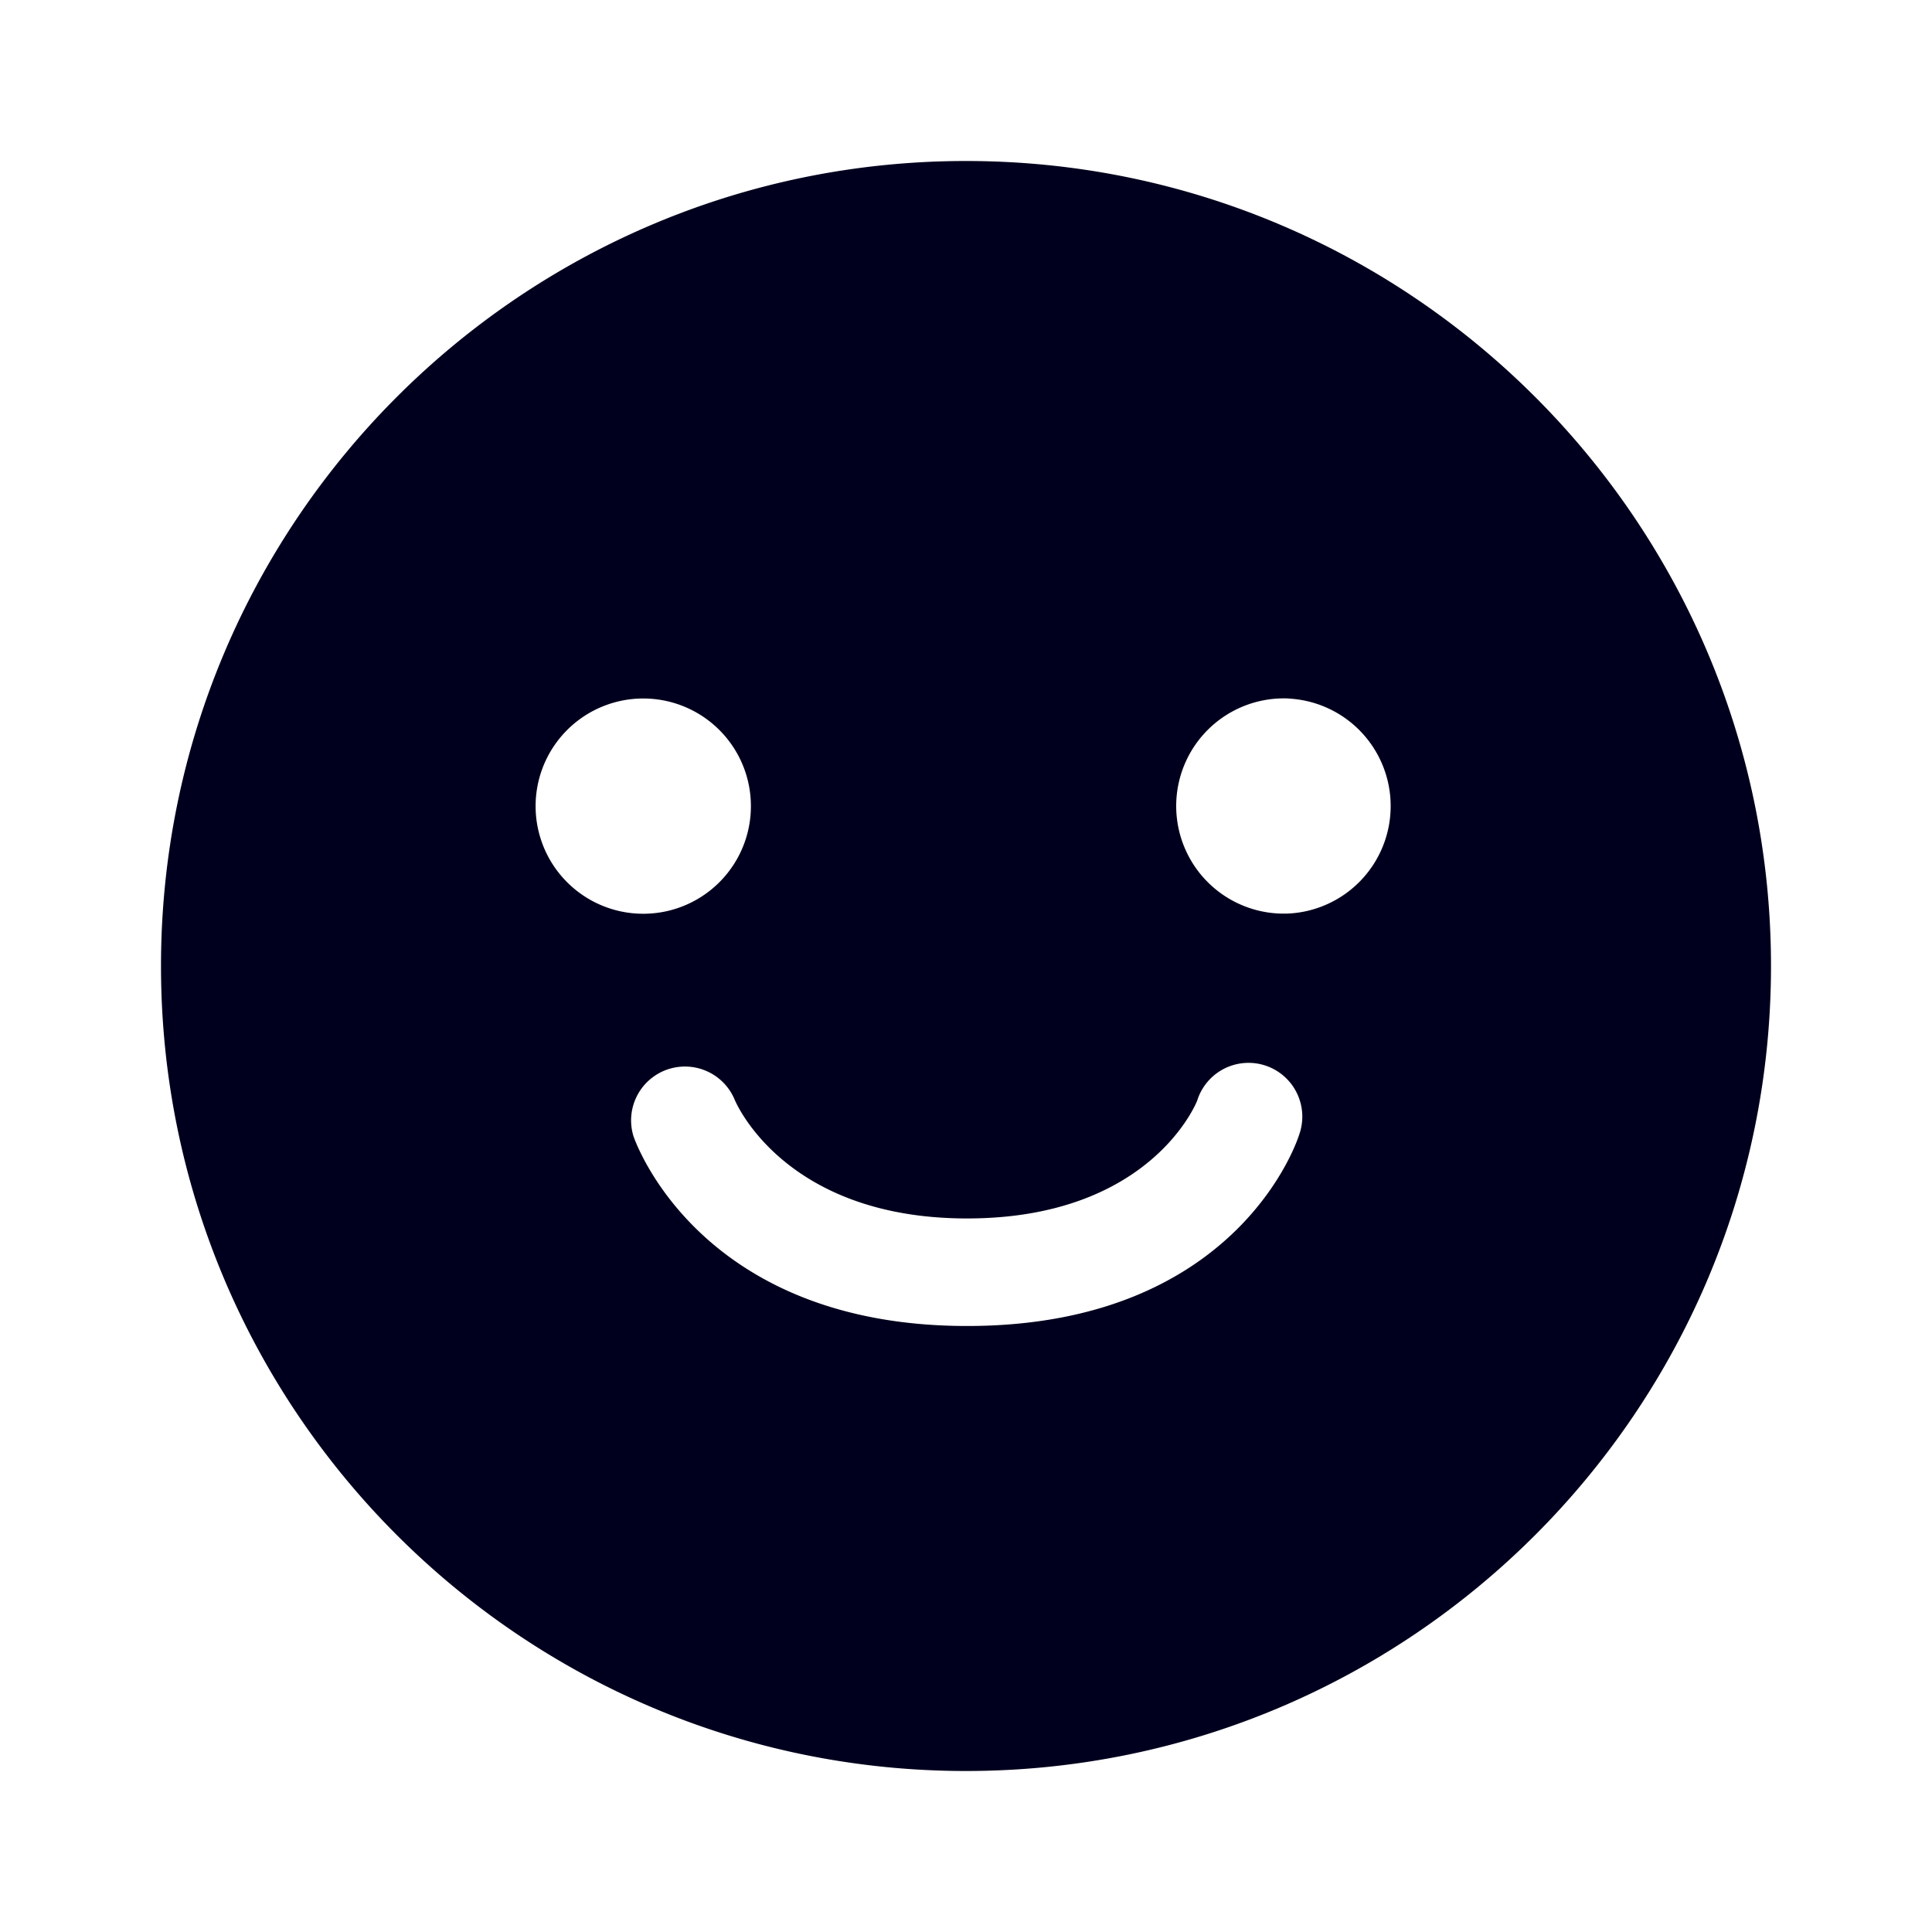 <svg xmlns="http://www.w3.org/2000/svg" width="24" height="24" fill="none"><path fill="#00001E" d="M12 2c5.519 0 10 4.481 10 10s-4.481 10-10 10S2 17.52 2 12 6.481 2 12 2M7.99 8.677a1.337 1.337 0 1 0 .001 2.674 1.337 1.337 0 0 0 0-2.674m8.02 0a1.337 1.337 0 1 0 .001 2.671 1.337 1.337 0 0 0-.001-2.67m-8.144 5.43s.771 2.364 4.146 2.364c3.406 0 4.126-2.377 4.126-2.377a.668.668 0 1 0-1.267-.423s-.562 1.464-2.859 1.464c-2.293 0-2.887-1.476-2.887-1.476a.669.669 0 0 0-1.259.447"/></svg>